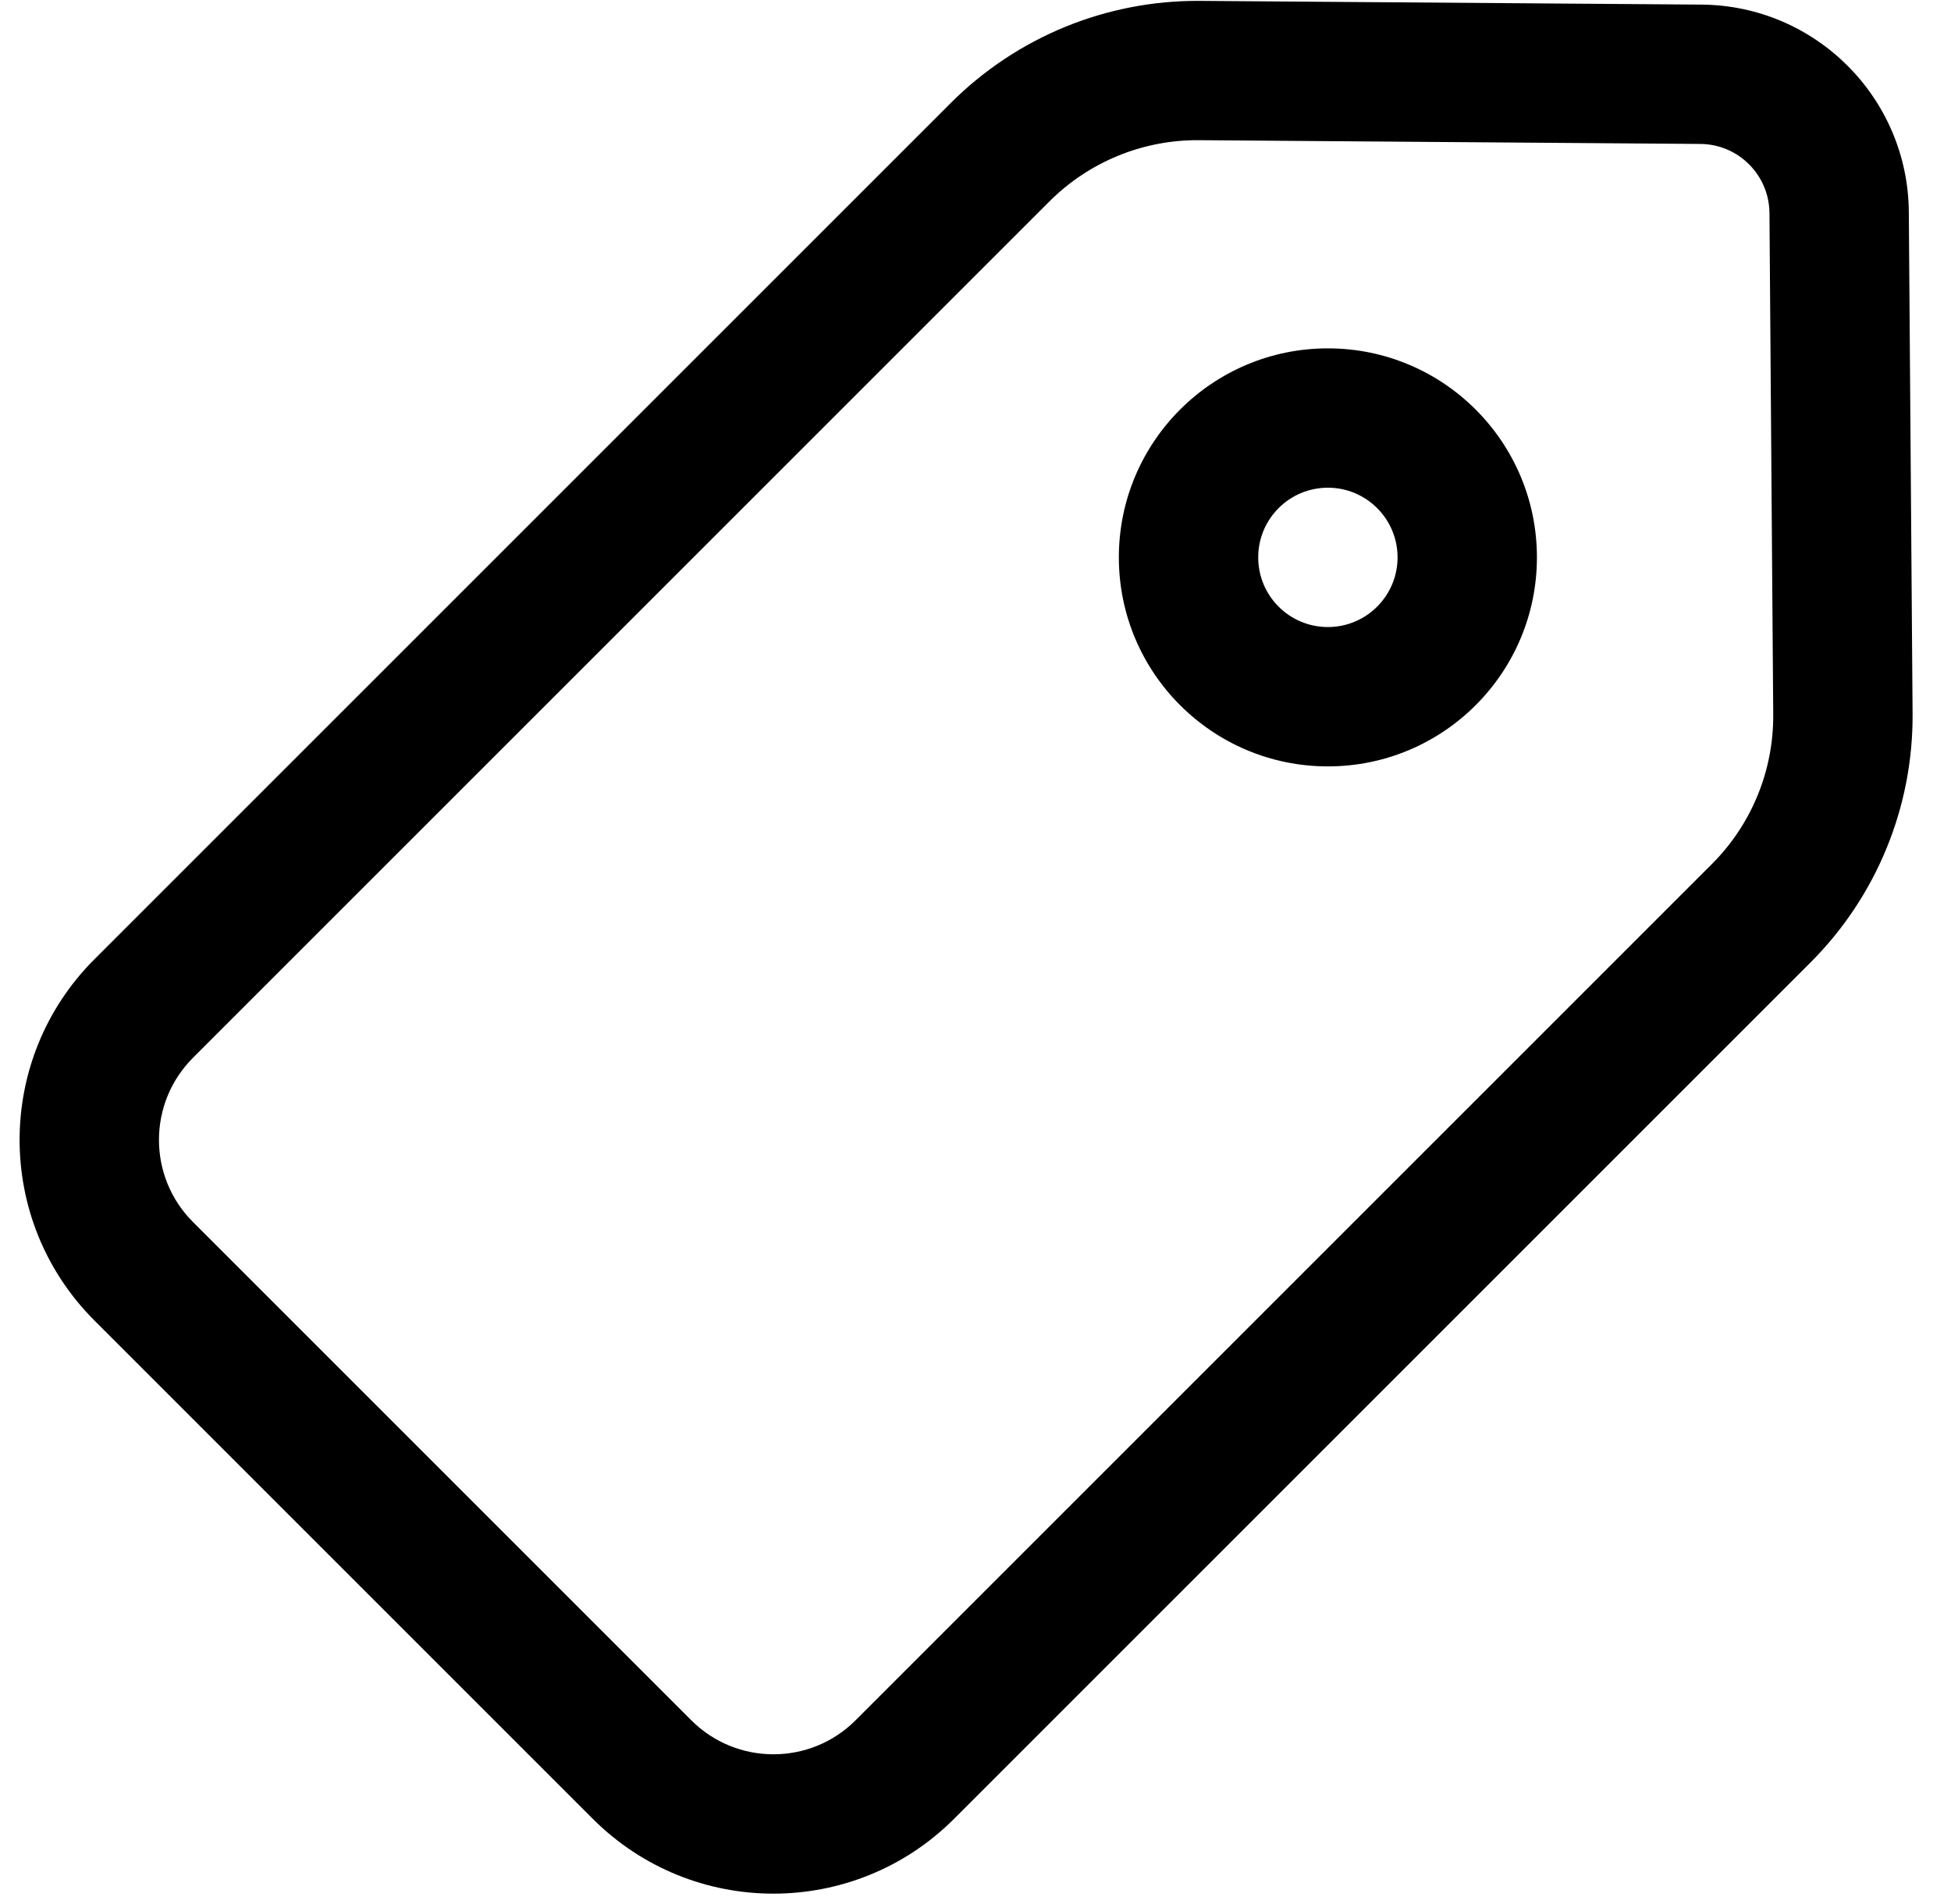 <?xml version="1.0" encoding="UTF-8"?>
<svg width="42px" height="41px" viewBox="0 0 42 41" version="1.1" xmlns="http://www.w3.org/2000/svg" xmlns:xlink="http://www.w3.org/1999/xlink">
    <g id="控件-h5" stroke="none" stroke-width="1">
        <g id="服务类型iconfont" transform="translate(-601, -884)">
            <path d="M626.83,884.019 L637.626,884.099 C640.085,884.117 642.074,886.106 642.092,888.565 L642.092,888.565 L642.173,899.362 C642.188,901.37 641.397,903.301 639.976,904.721 L639.976,904.721 L621.539,923.158 C619.391,925.306 615.909,925.306 613.761,923.158 L613.761,923.158 L603.033,912.43 C600.885,910.283 600.885,906.8 603.033,904.652 L603.033,904.652 L621.47,886.215 C622.891,884.795 624.821,884.004 626.83,884.019 L626.83,884.019 Z M626.807,887.018 C625.602,887.009 624.444,887.484 623.592,888.336 L623.592,888.336 L605.154,906.774 C604.178,907.75 604.178,909.333 605.154,910.309 L605.154,910.309 L615.882,921.037 C616.859,922.013 618.442,922.013 619.418,921.037 L619.418,921.037 L637.855,902.6 C638.707,901.748 639.182,900.589 639.173,899.384 L639.173,899.384 L639.092,888.588 C639.086,887.768 638.423,887.105 637.604,887.099 L637.604,887.099 Z M629.586,891.5 C632.071,891.5 634.086,893.515 634.086,896 C634.086,898.485 632.071,900.5 629.586,900.5 C627.101,900.5 625.086,898.485 625.086,896 C625.086,893.515 627.101,891.5 629.586,891.5 Z M629.586,894.5 C628.757,894.5 628.086,895.172 628.086,896 C628.086,896.828 628.757,897.5 629.586,897.5 C630.414,897.5 631.086,896.828 631.086,896 C631.086,895.172 630.414,894.5 629.586,894.5 Z" id="形状结合"></path>
        </g>
    </g>
</svg>